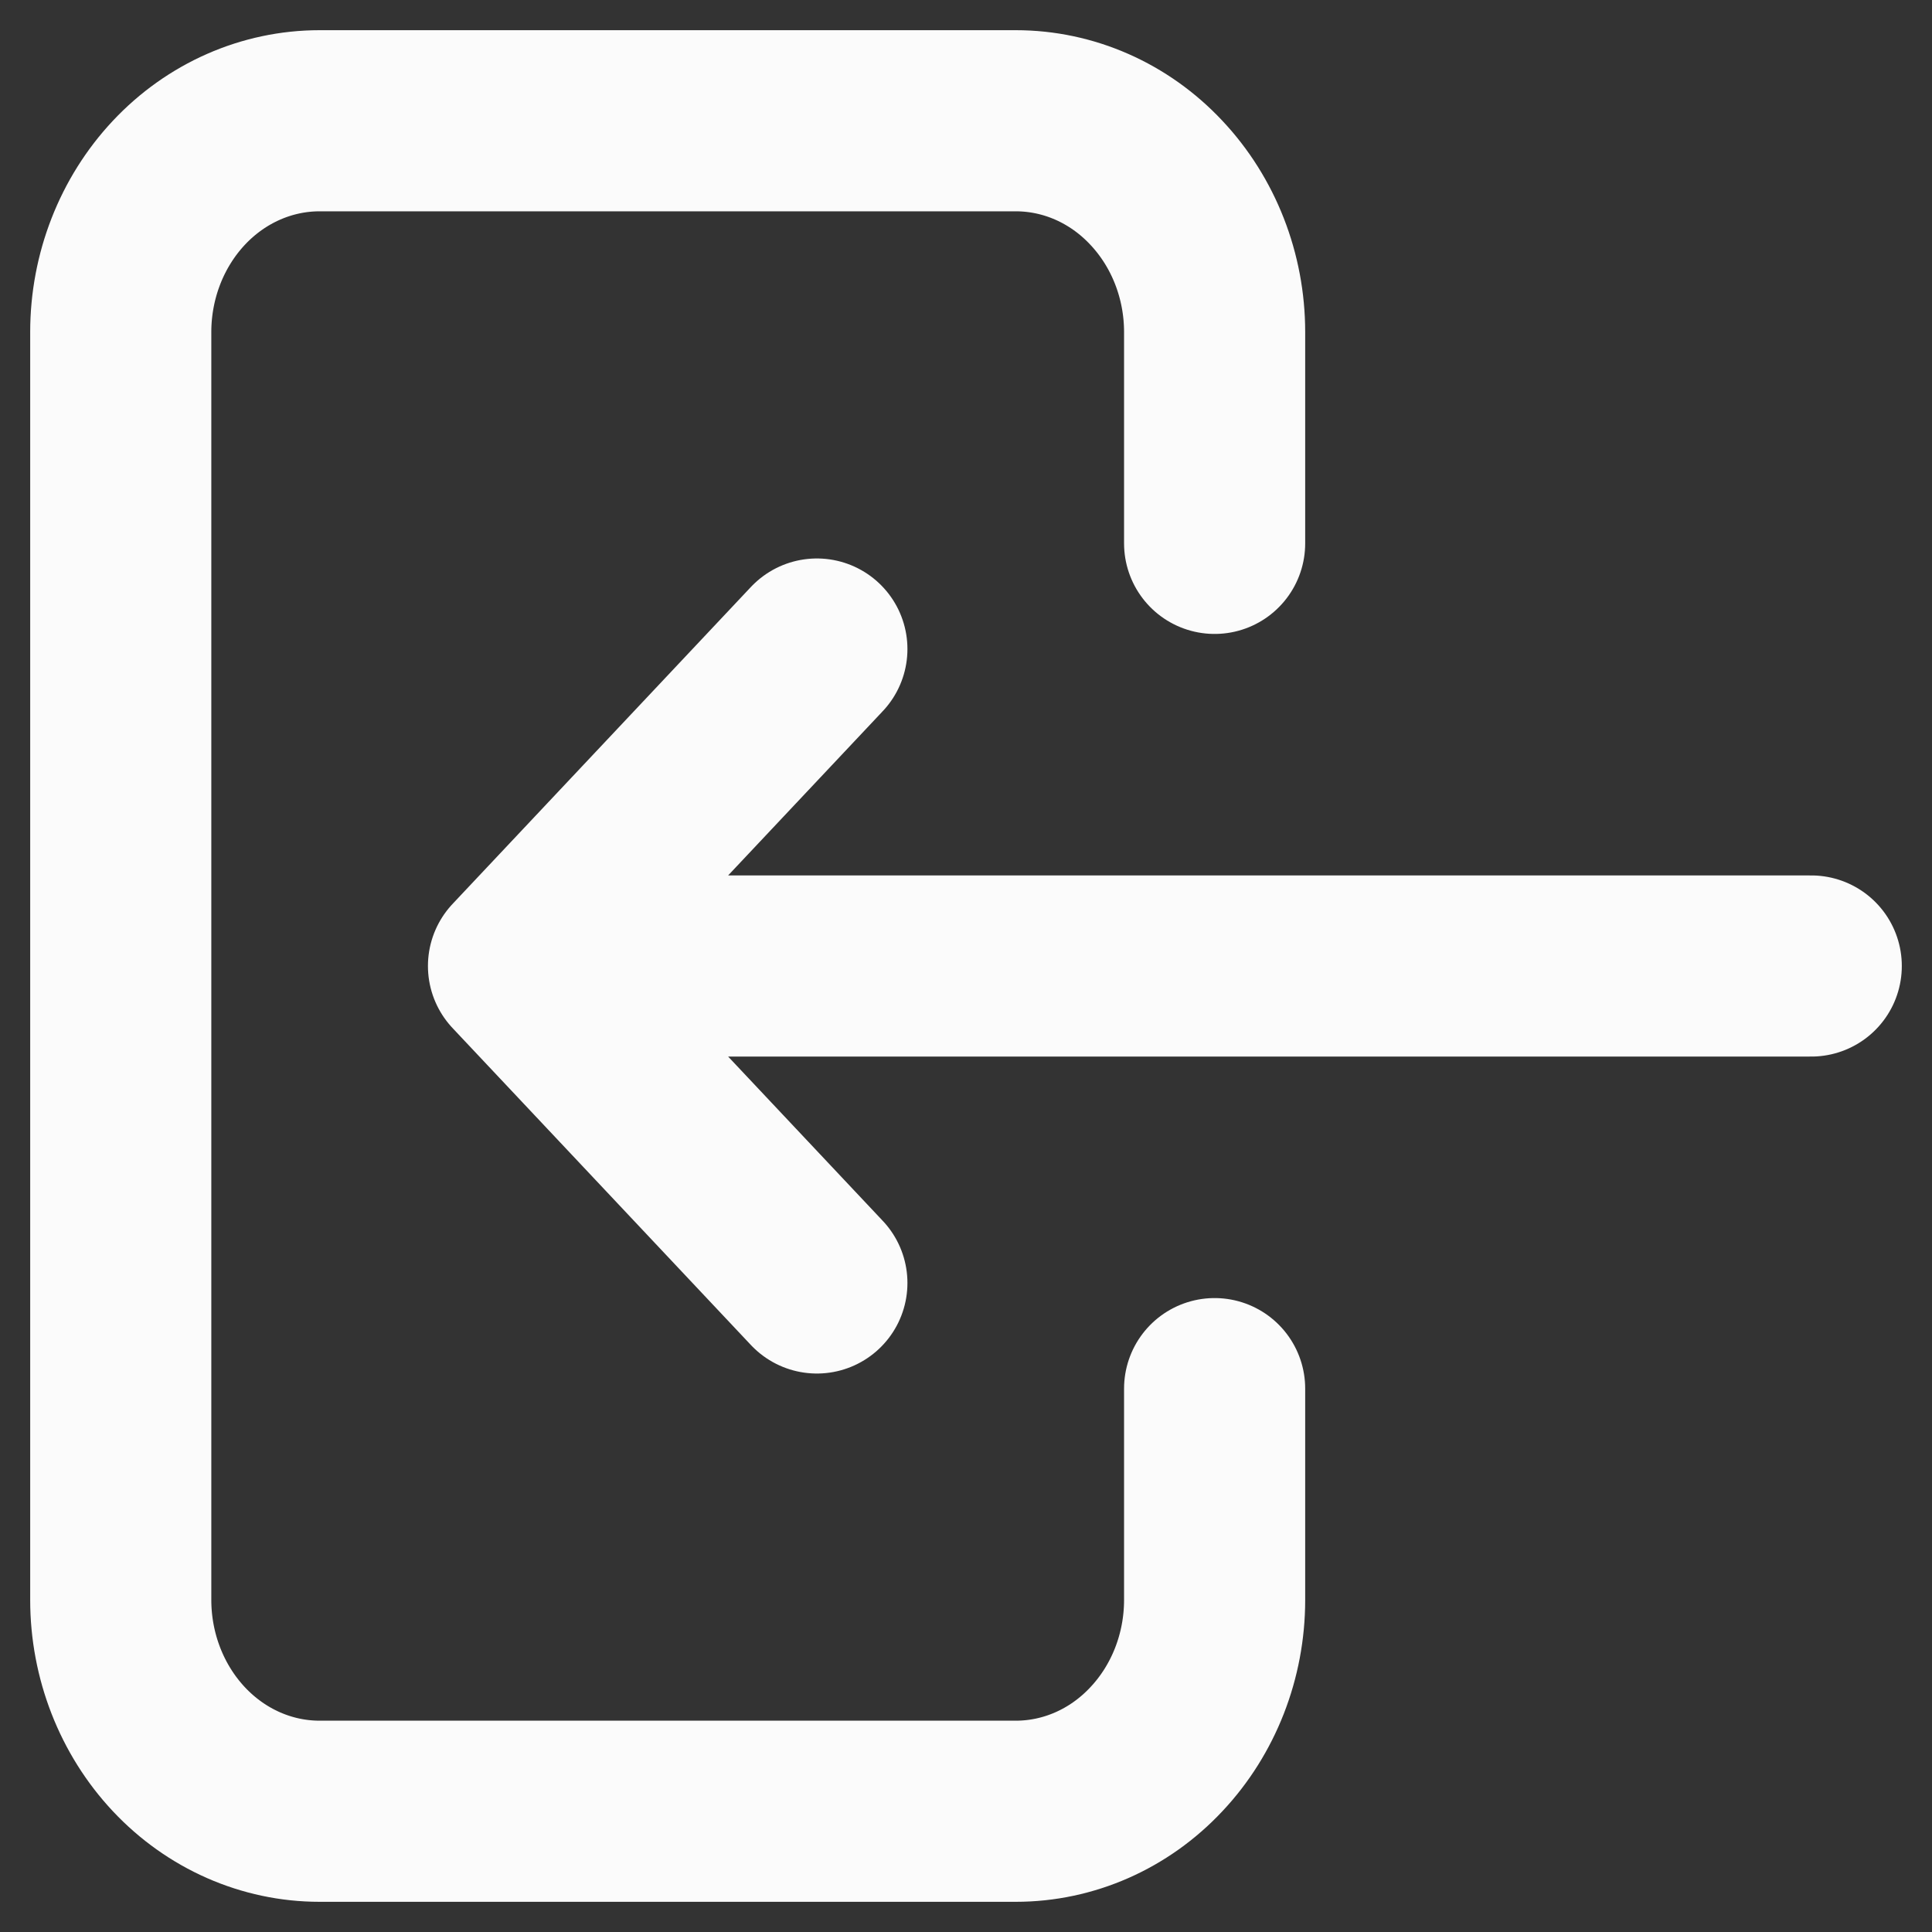 <svg width="16" height="16" viewBox="0 0 16 16" fill="none" xmlns="http://www.w3.org/2000/svg">
<rect x="0" y="0" width="16" height="16" fill="#333333" stroke="none"/>
<path d="M10.059 4.5V2.75C10.059 2.286 9.885 1.841 9.576 1.513C9.268 1.184 8.849 1 8.412 1H2.647C2.21 1 1.791 1.184 1.482 1.513C1.174 1.841 1 2.286 1 2.75V13.25C1 13.714 1.174 14.159 1.482 14.487C1.791 14.816 2.21 15 2.647 15H8.412C8.849 15 9.268 14.816 9.576 14.487C9.885 14.159 10.059 13.714 10.059 13.25V11.5M15 8H4.294M4.294 8L6.765 5.375M4.294 8L6.765 10.625" stroke="#FBFBFB" stroke-width="1.5" stroke-linecap="round" stroke-linejoin="round"/>
</svg>
